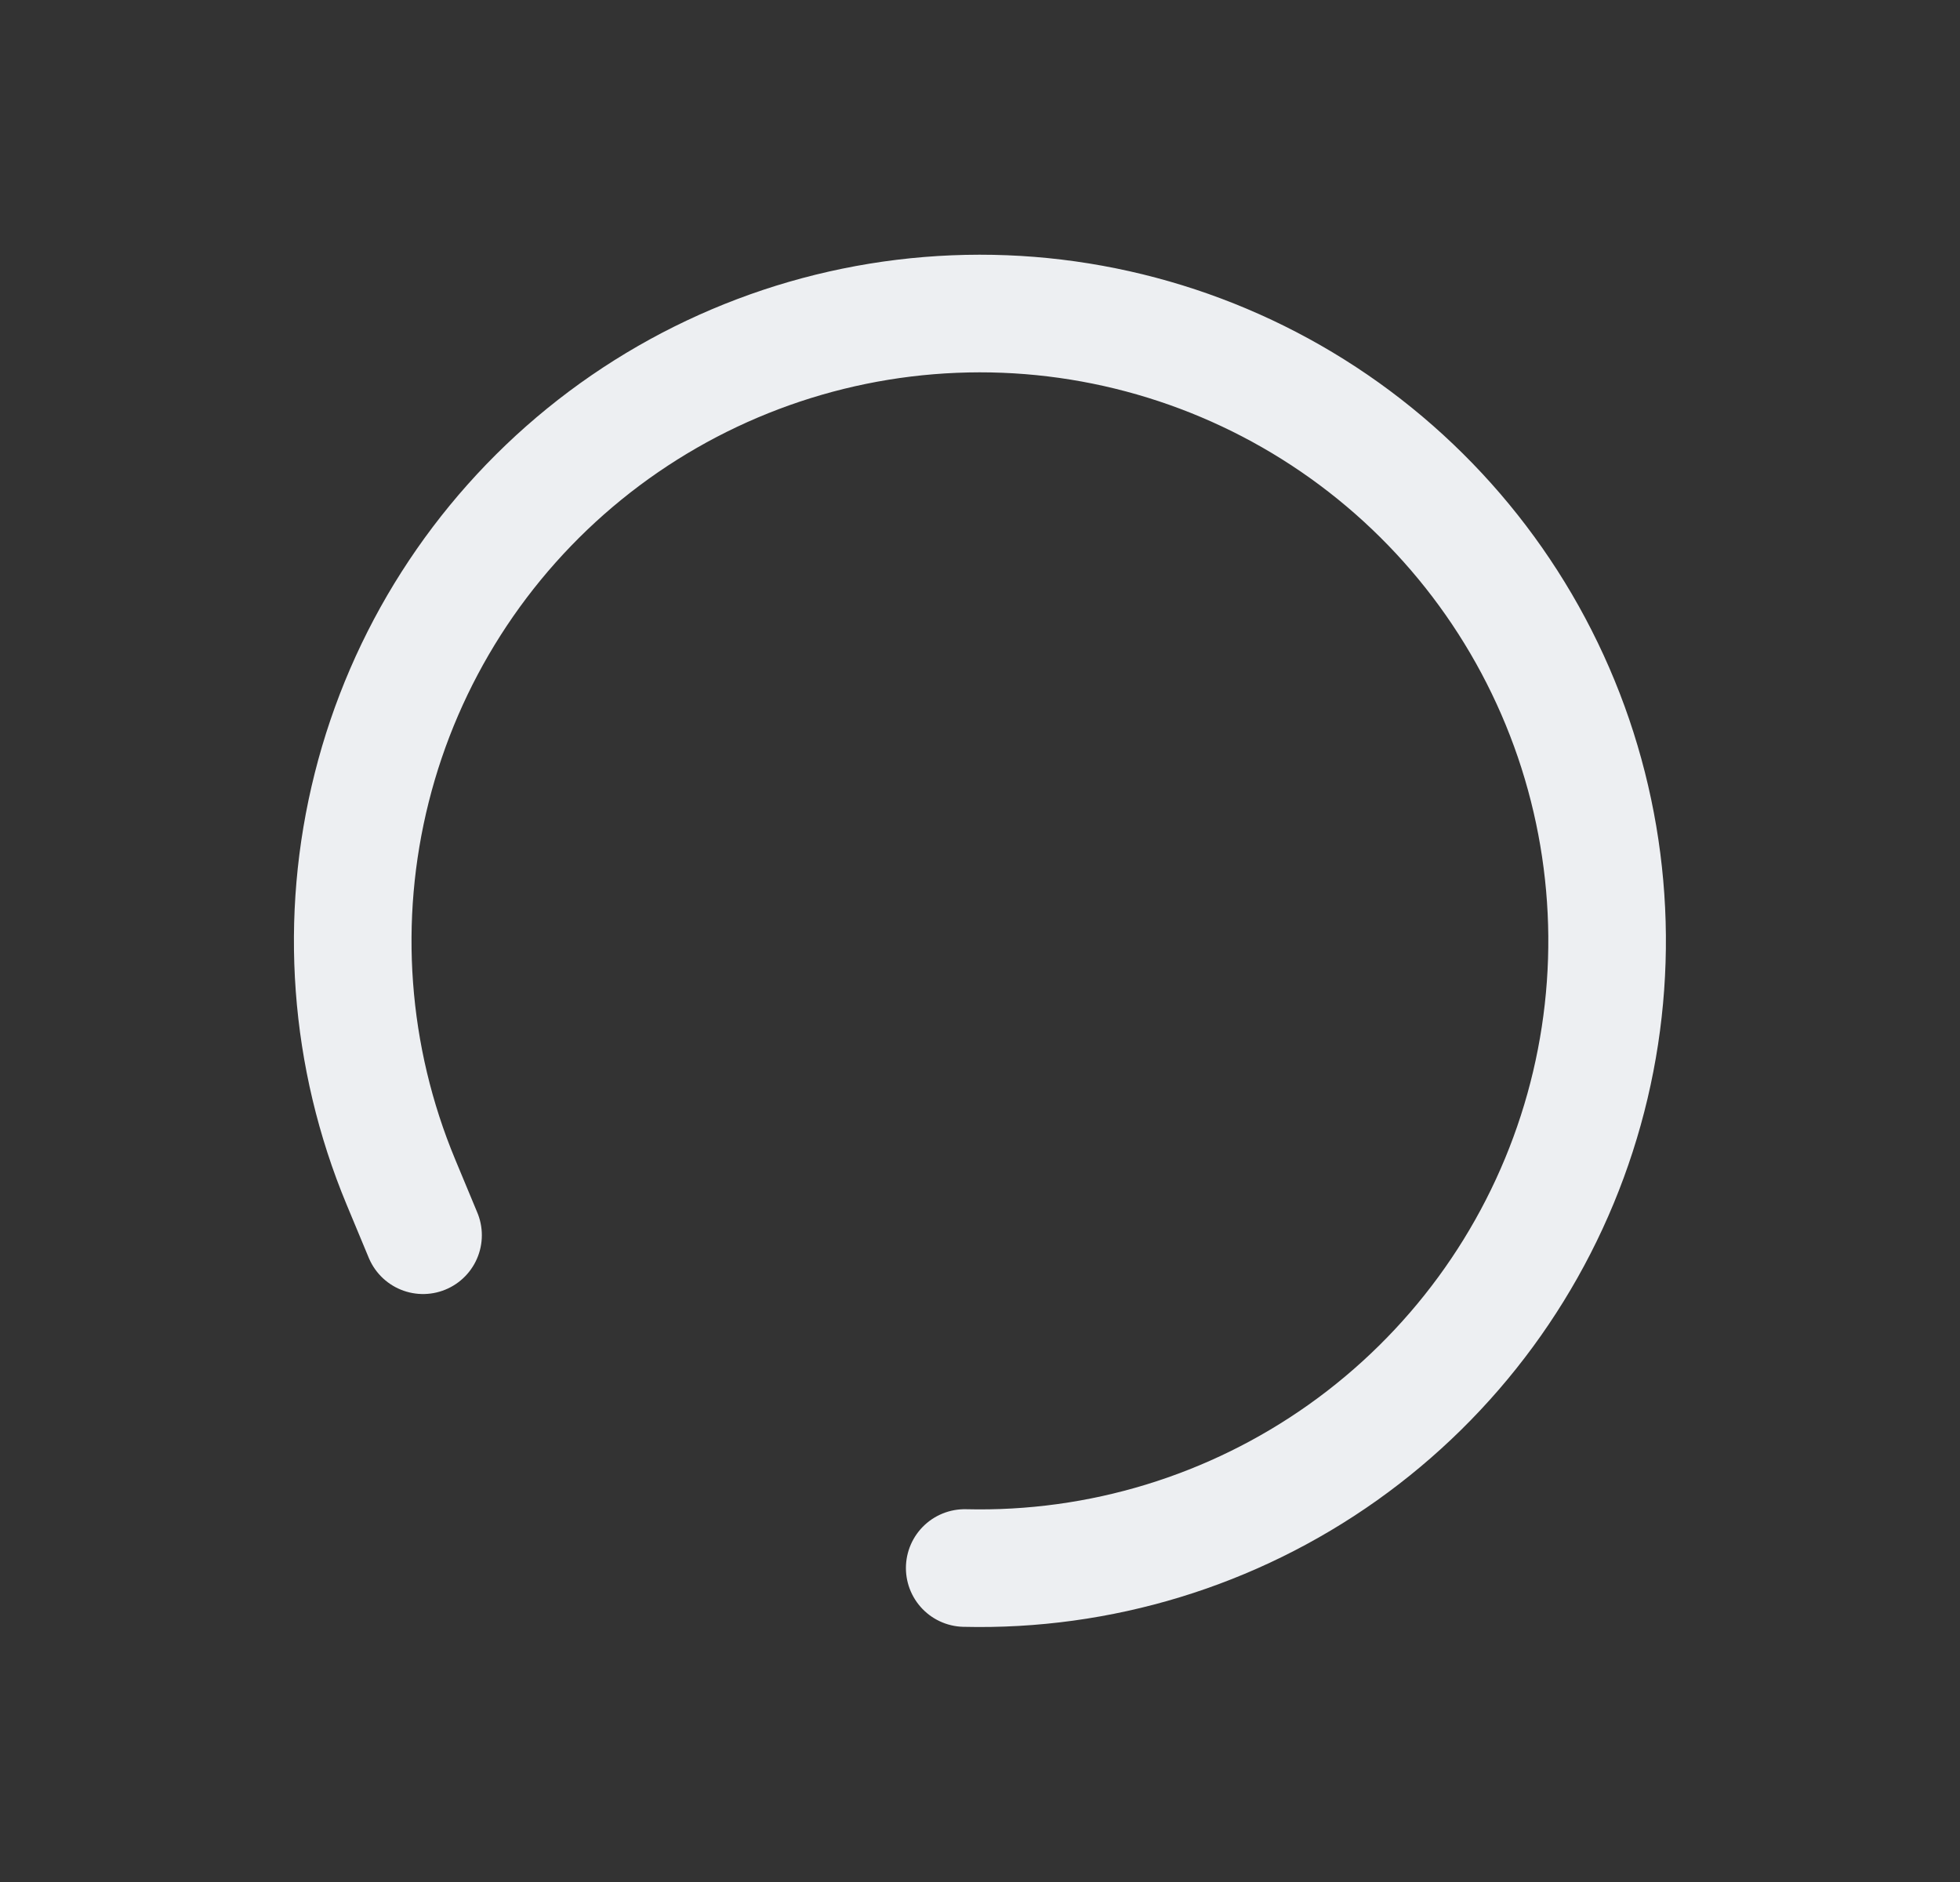 <svg width="25" height="24" viewBox="0 0 25 24" fill="none" xmlns="http://www.w3.org/2000/svg">
  <rect x="0" y="0" width="25" height="24" fill="#333333" stroke="none"/>
  <style>
    @keyframes rotate {
      0% {
        transform: rotate(0deg);
      }
      100% {
        transform: rotate(360deg);
      }
    }

    path {
      animation: rotate 4s linear infinite;
      transform-origin: center;
    }
  </style>
  <path d="M5.396 15.752L5.113 15.072C4.45 13.479 4.32 11.715 4.742 10.042C5.163 8.37 6.115 6.878 7.453 5.79C8.792 4.702 10.447 4.076 12.171 4.005C13.894 3.934 15.595 4.423 17.018 5.397C18.442 6.372 19.512 7.78 20.07 9.413C20.627 11.046 20.642 12.815 20.112 14.456C19.582 16.098 18.535 17.524 17.128 18.523C15.722 19.521 14.03 20.038 12.305 19.996" stroke="#EDEFF2" stroke-width="1.5" stroke-linecap="round" stroke-linejoin="round"/>
</svg>
